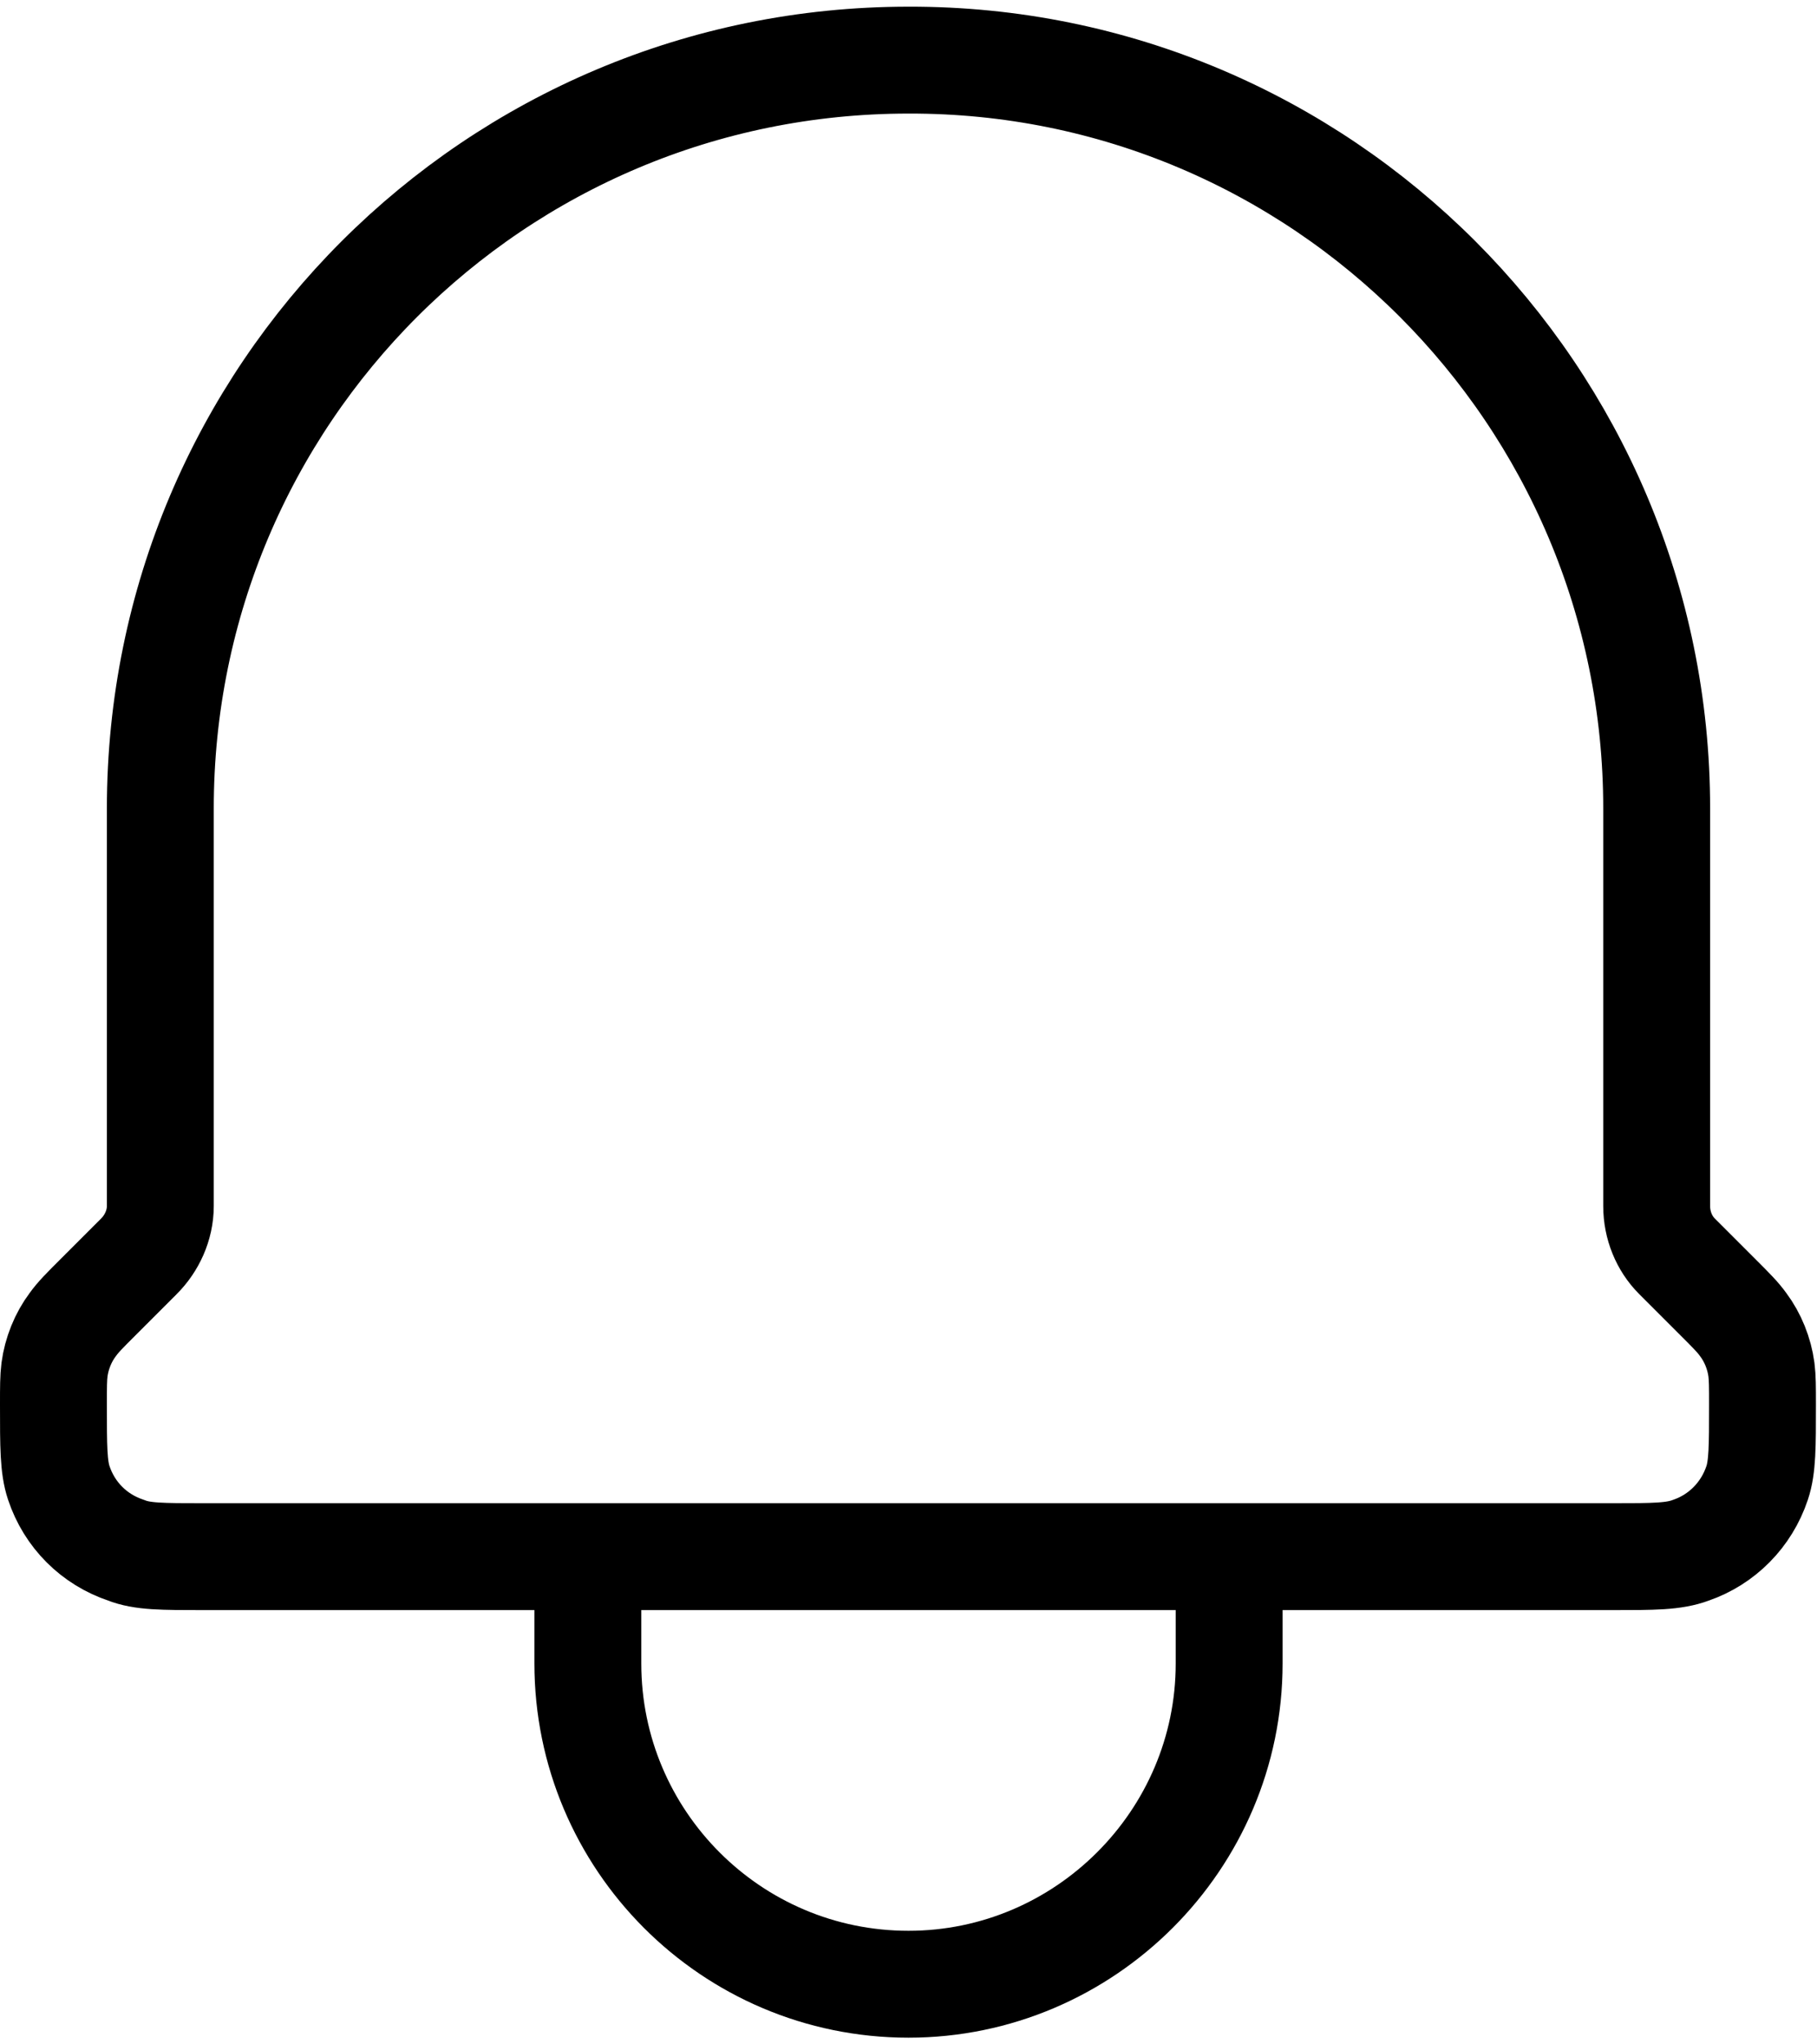 <svg width="16.0" height="18" viewBox="0 0 17 19" fill="none" xmlns="http://www.w3.org/2000/svg" xmlns:xlink="http://www.w3.org/1999/xlink">
	<desc>
			Created with Pixso.
	</desc>
	<defs/>
	<path id="Vector" d="M1.3 11.69C1.42 11.57 1.5 11.4 1.5 11.22L1.5 7.5C1.5 3.63 4.63 0.5 8.5 0.5C12.36 0.49 15.5 3.63 15.5 7.5L15.5 11.22C15.5 11.4 15.57 11.57 15.69 11.69L16.08 12.08C16.2 12.2 16.26 12.26 16.31 12.33C16.4 12.45 16.46 12.6 16.48 12.75C16.49 12.83 16.49 12.91 16.49 13.08C16.49 13.47 16.49 13.66 16.44 13.81C16.34 14.11 16.11 14.34 15.82 14.44C15.66 14.5 15.47 14.5 15.09 14.5L11.5 14.5L5.5 14.5L1.9 14.5C1.52 14.5 1.33 14.5 1.18 14.44C0.88 14.34 0.65 14.11 0.55 13.81C0.5 13.66 0.5 13.47 0.5 13.08C0.5 12.91 0.5 12.83 0.51 12.75C0.53 12.6 0.59 12.45 0.68 12.33C0.73 12.26 0.79 12.2 0.91 12.08L1.3 11.69ZM11.5 14.5L11.5 15.5C11.5 17.15 10.15 18.5 8.5 18.5C6.84 18.5 5.5 17.15 5.5 15.5L5.5 14.5" stroke="#000000" stroke-opacity="1" stroke-width="1" stroke-linejoin="round"/>
</svg>
